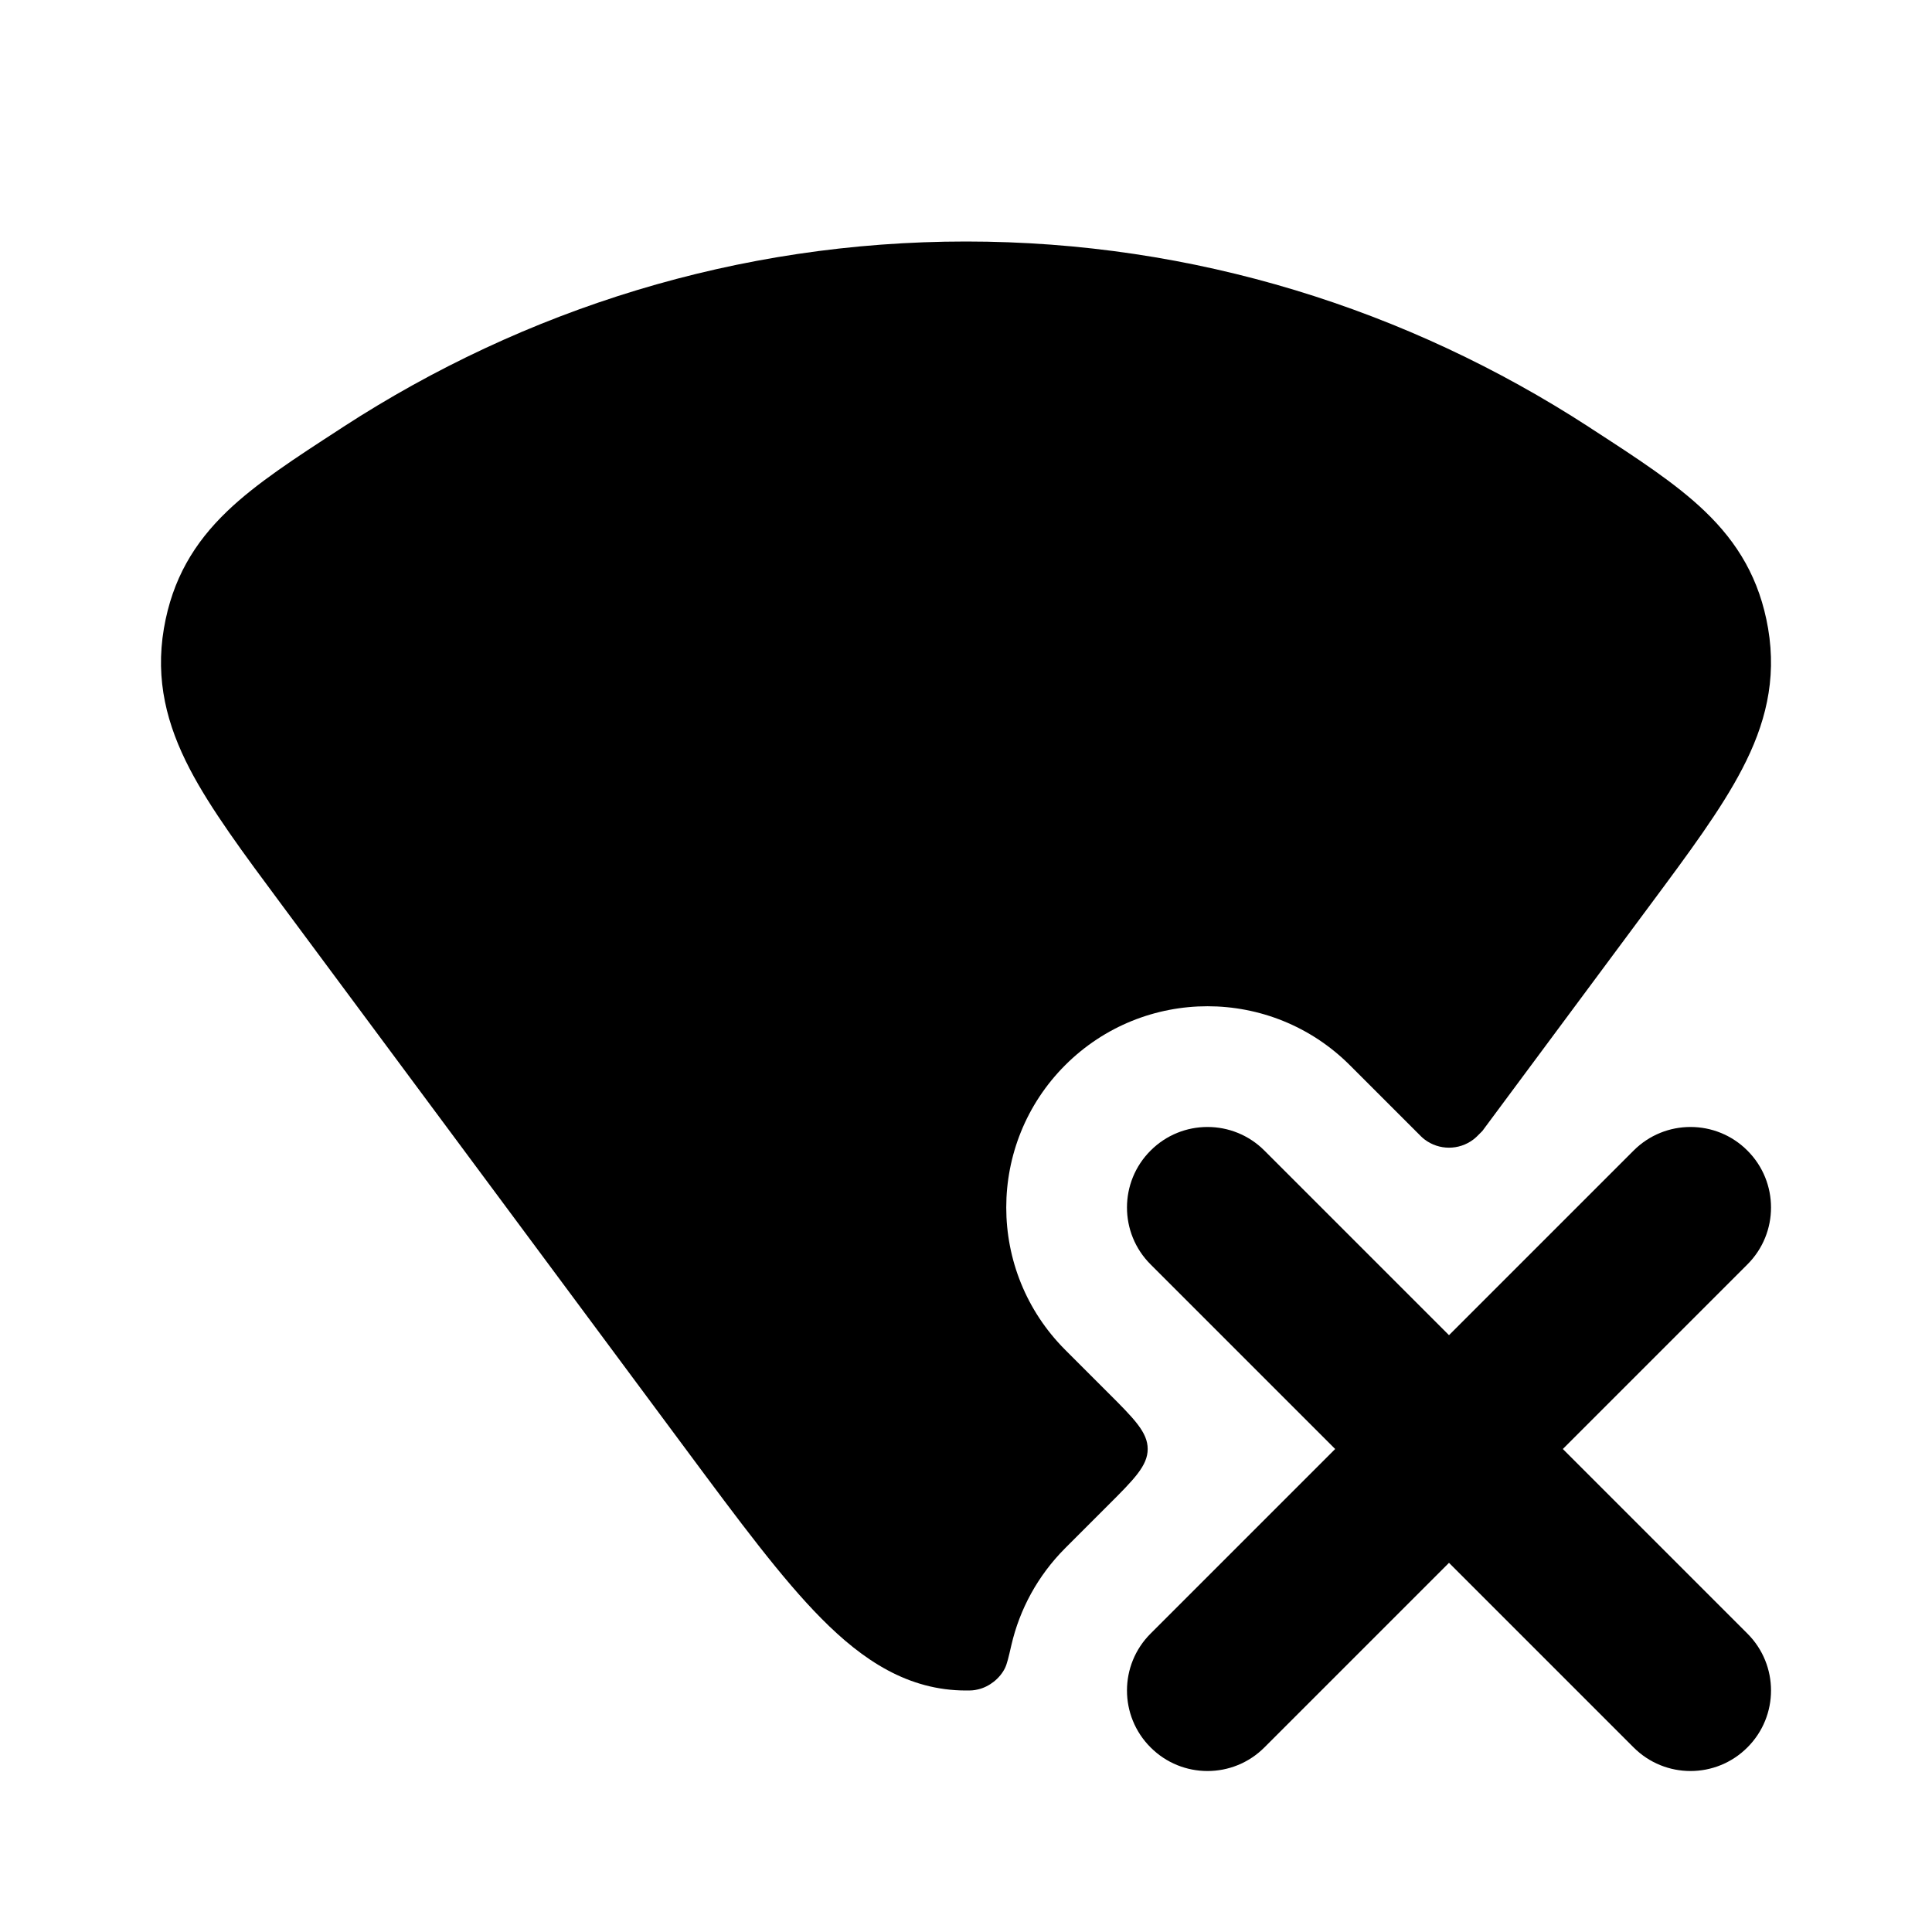<svg width="24" height="24" viewBox="0 0 24 24" xmlns="http://www.w3.org/2000/svg">
<path class="pr-icon-bulk-secondary" d="M4.264 5.303C6.514 3.843 9.164 3 12 3C14.835 3 17.486 3.843 19.736 5.303L19.783 5.334C20.329 5.688 20.818 6.005 21.178 6.351C21.586 6.742 21.859 7.193 21.964 7.807C22.073 8.45 21.927 9.006 21.642 9.552C21.383 10.051 20.977 10.598 20.503 11.236L18.414 14.05C18.358 14.107 18.33 14.135 18.303 14.155C18.124 14.291 17.876 14.291 17.697 14.155C17.67 14.135 17.642 14.107 17.586 14.05L16.768 13.232C15.791 12.256 14.209 12.256 13.232 13.232C12.256 14.209 12.256 15.791 13.232 16.768L13.757 17.293C14.091 17.626 14.257 17.793 14.257 18C14.257 18.207 14.091 18.374 13.757 18.707L13.232 19.232C12.889 19.576 12.666 19.994 12.564 20.435C12.528 20.591 12.51 20.669 12.484 20.722C12.421 20.85 12.29 20.954 12.151 20.986C12.095 21 12.063 21 12 21C11.282 21 10.718 20.625 10.206 20.108C9.715 19.614 9.18 18.892 8.529 18.015L3.497 11.236C3.023 10.598 2.617 10.051 2.357 9.552C2.073 9.006 1.927 8.45 2.036 7.807C2.141 7.193 2.414 6.742 2.822 6.351C3.182 6.005 3.671 5.688 4.217 5.334L4.264 5.303Z" />
<path class="pr-icon-bulk-primary" fill-rule="evenodd" clip-rule="evenodd" d="M14.293 14.293C14.683 13.902 15.317 13.902 15.707 14.293L18 16.586L20.293 14.293C20.683 13.902 21.317 13.902 21.707 14.293C22.098 14.683 22.098 15.317 21.707 15.707L19.414 18L21.707 20.293C22.098 20.683 22.098 21.317 21.707 21.707C21.317 22.098 20.683 22.098 20.293 21.707L18 19.414L15.707 21.707C15.317 22.098 14.683 22.098 14.293 21.707C13.902 21.317 13.902 20.683 14.293 20.293L16.586 18L14.293 15.707C13.902 15.317 13.902 14.683 14.293 14.293Z" />
</svg>
